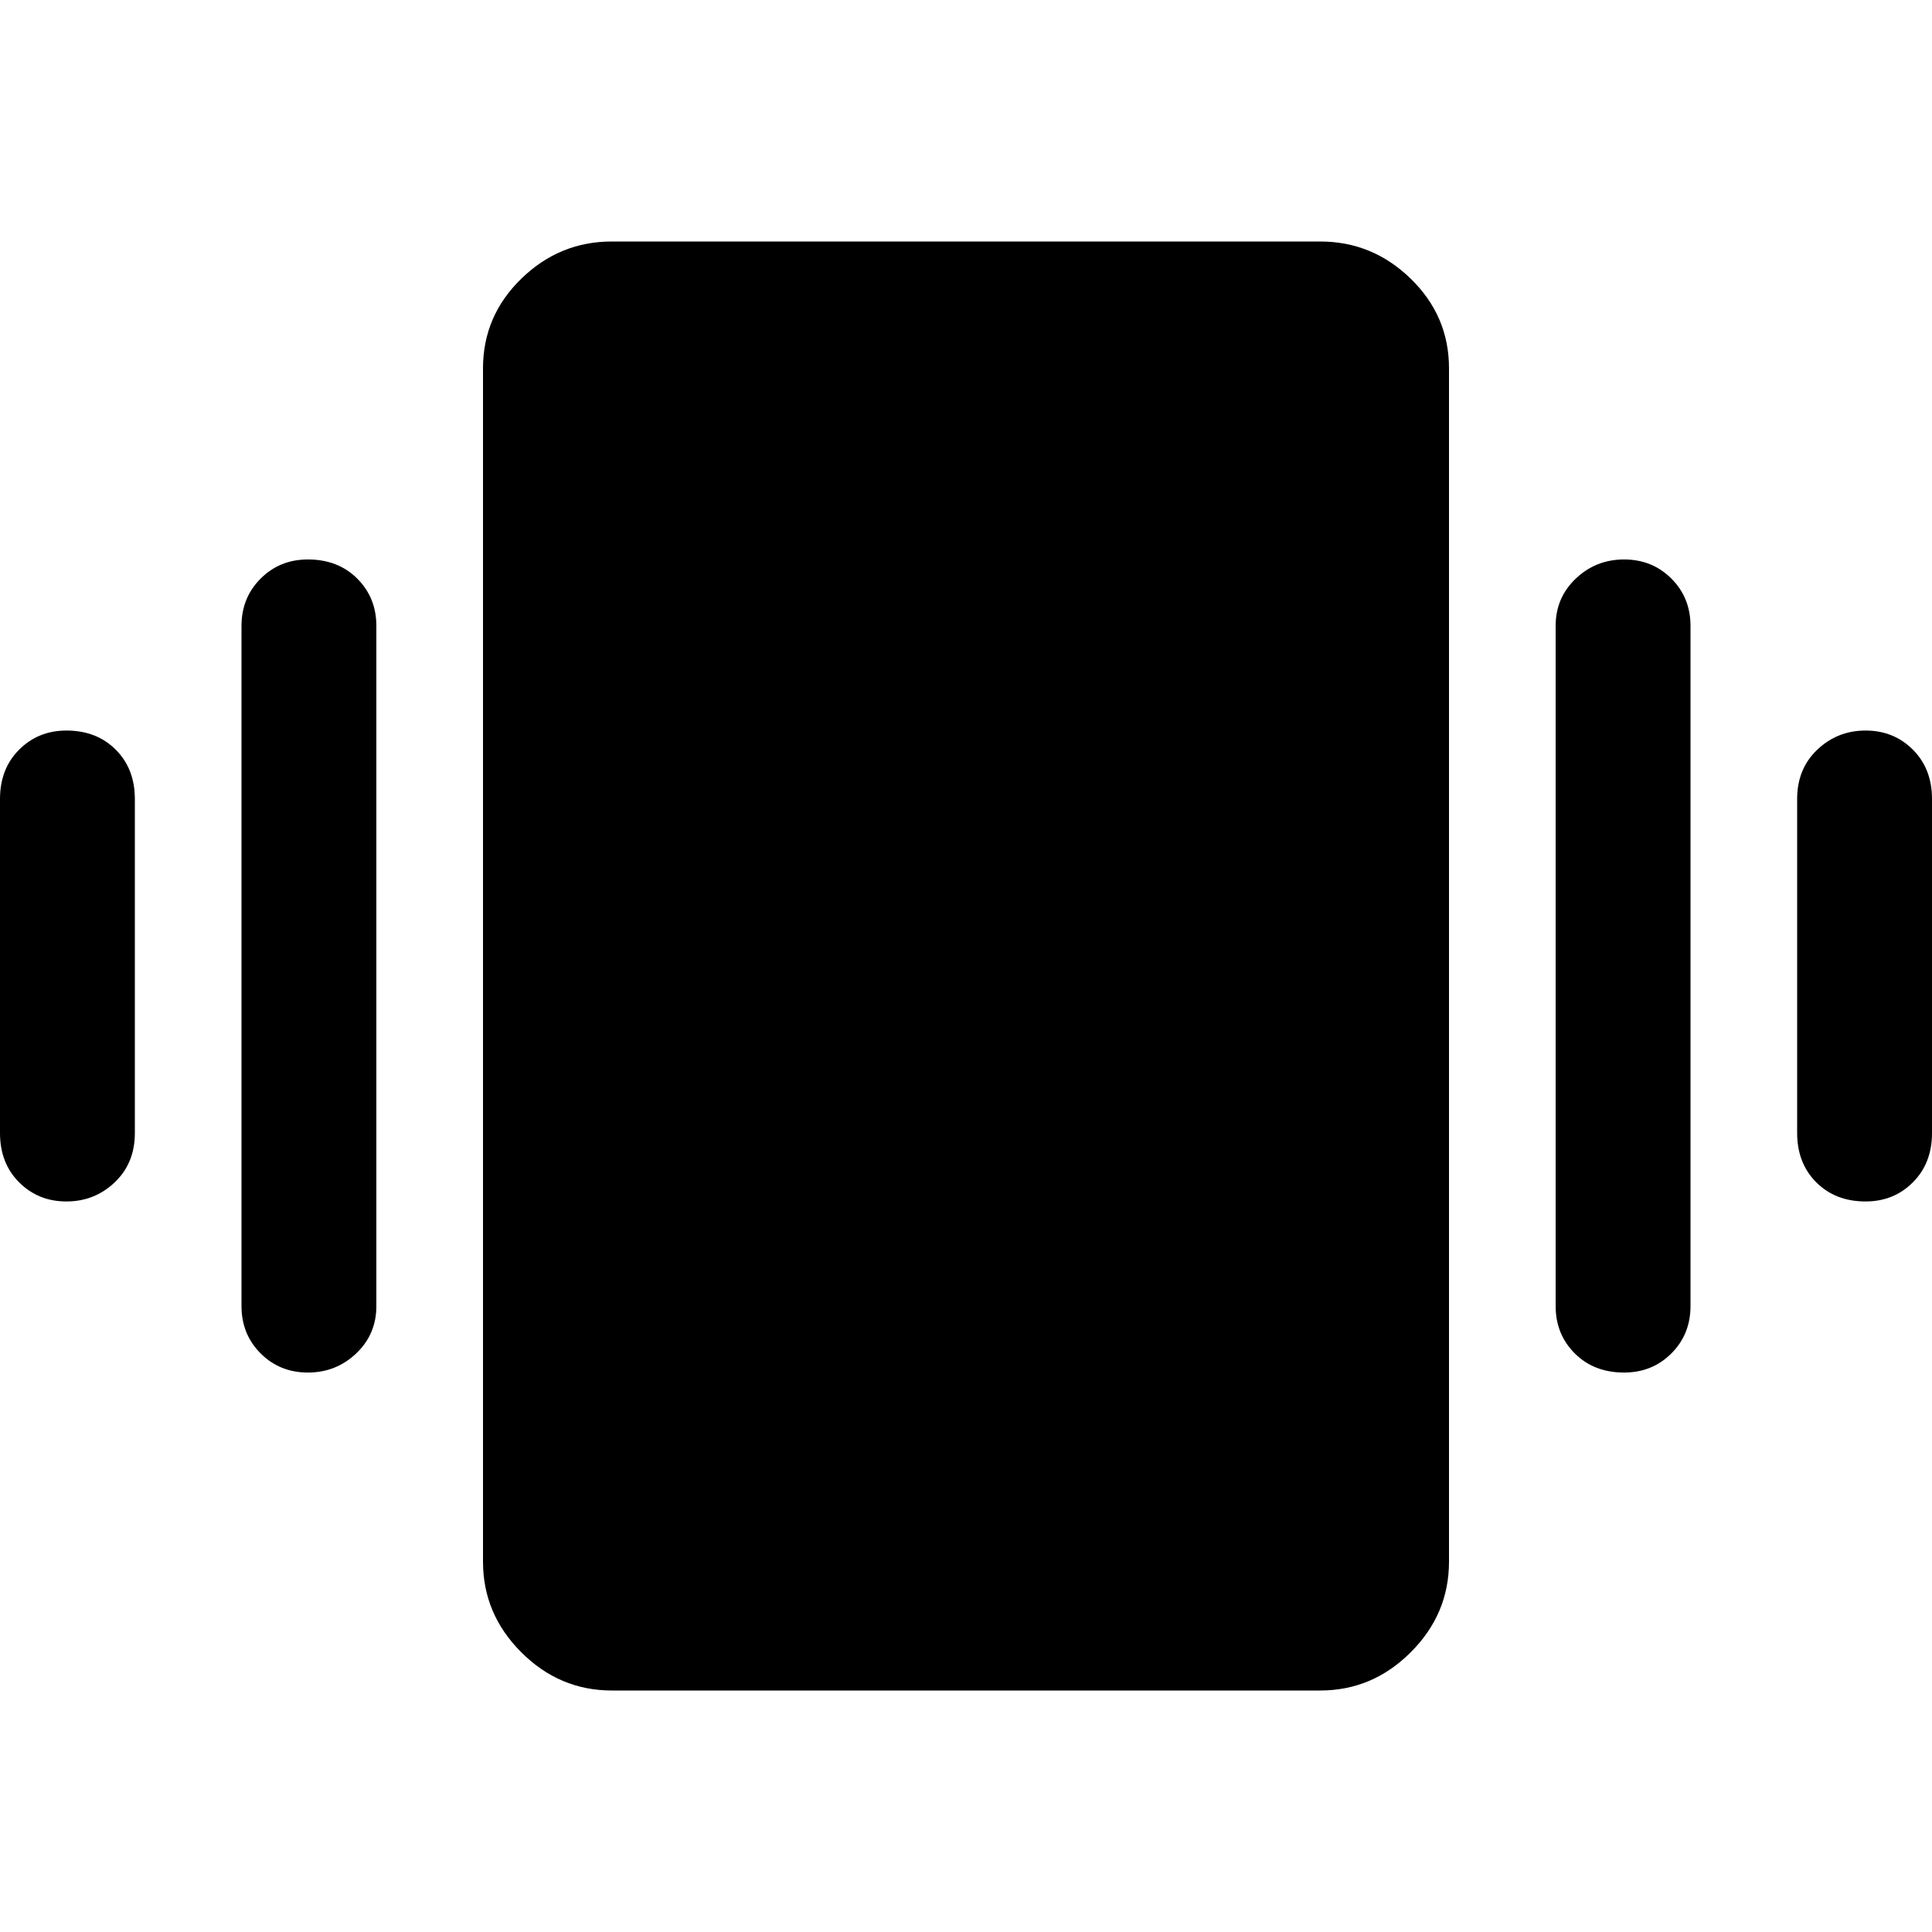 <svg xmlns="http://www.w3.org/2000/svg" height="40" width="40"><path d="M1.375 24.875Q0.792 24.875 0.396 24.479Q0 24.083 0 23.458V16.542Q0 15.917 0.396 15.521Q0.792 15.125 1.375 15.125Q2 15.125 2.396 15.521Q2.792 15.917 2.792 16.542V23.458Q2.792 24.083 2.375 24.479Q1.958 24.875 1.375 24.875ZM6.375 28.417Q5.792 28.417 5.396 28.021Q5 27.625 5 27.042V12.958Q5 12.375 5.396 11.979Q5.792 11.583 6.375 11.583Q7 11.583 7.396 11.979Q7.792 12.375 7.792 12.958V27.042Q7.792 27.625 7.375 28.021Q6.958 28.417 6.375 28.417ZM38.625 24.875Q38 24.875 37.604 24.479Q37.208 24.083 37.208 23.458V16.542Q37.208 15.917 37.625 15.521Q38.042 15.125 38.625 15.125Q39.208 15.125 39.604 15.521Q40 15.917 40 16.542V23.458Q40 24.083 39.604 24.479Q39.208 24.875 38.625 24.875ZM33.625 28.417Q33 28.417 32.604 28.021Q32.208 27.625 32.208 27.042V12.958Q32.208 12.375 32.625 11.979Q33.042 11.583 33.625 11.583Q34.208 11.583 34.604 11.979Q35 12.375 35 12.958V27.042Q35 27.625 34.604 28.021Q34.208 28.417 33.625 28.417ZM12.667 35Q11.583 35 10.792 34.208Q10 33.417 10 32.333V7.625Q10 6.542 10.792 5.771Q11.583 5 12.667 5H27.333Q28.417 5 29.208 5.771Q30 6.542 30 7.625V32.333Q30 33.417 29.208 34.208Q28.417 35 27.333 35Z"/></svg>
